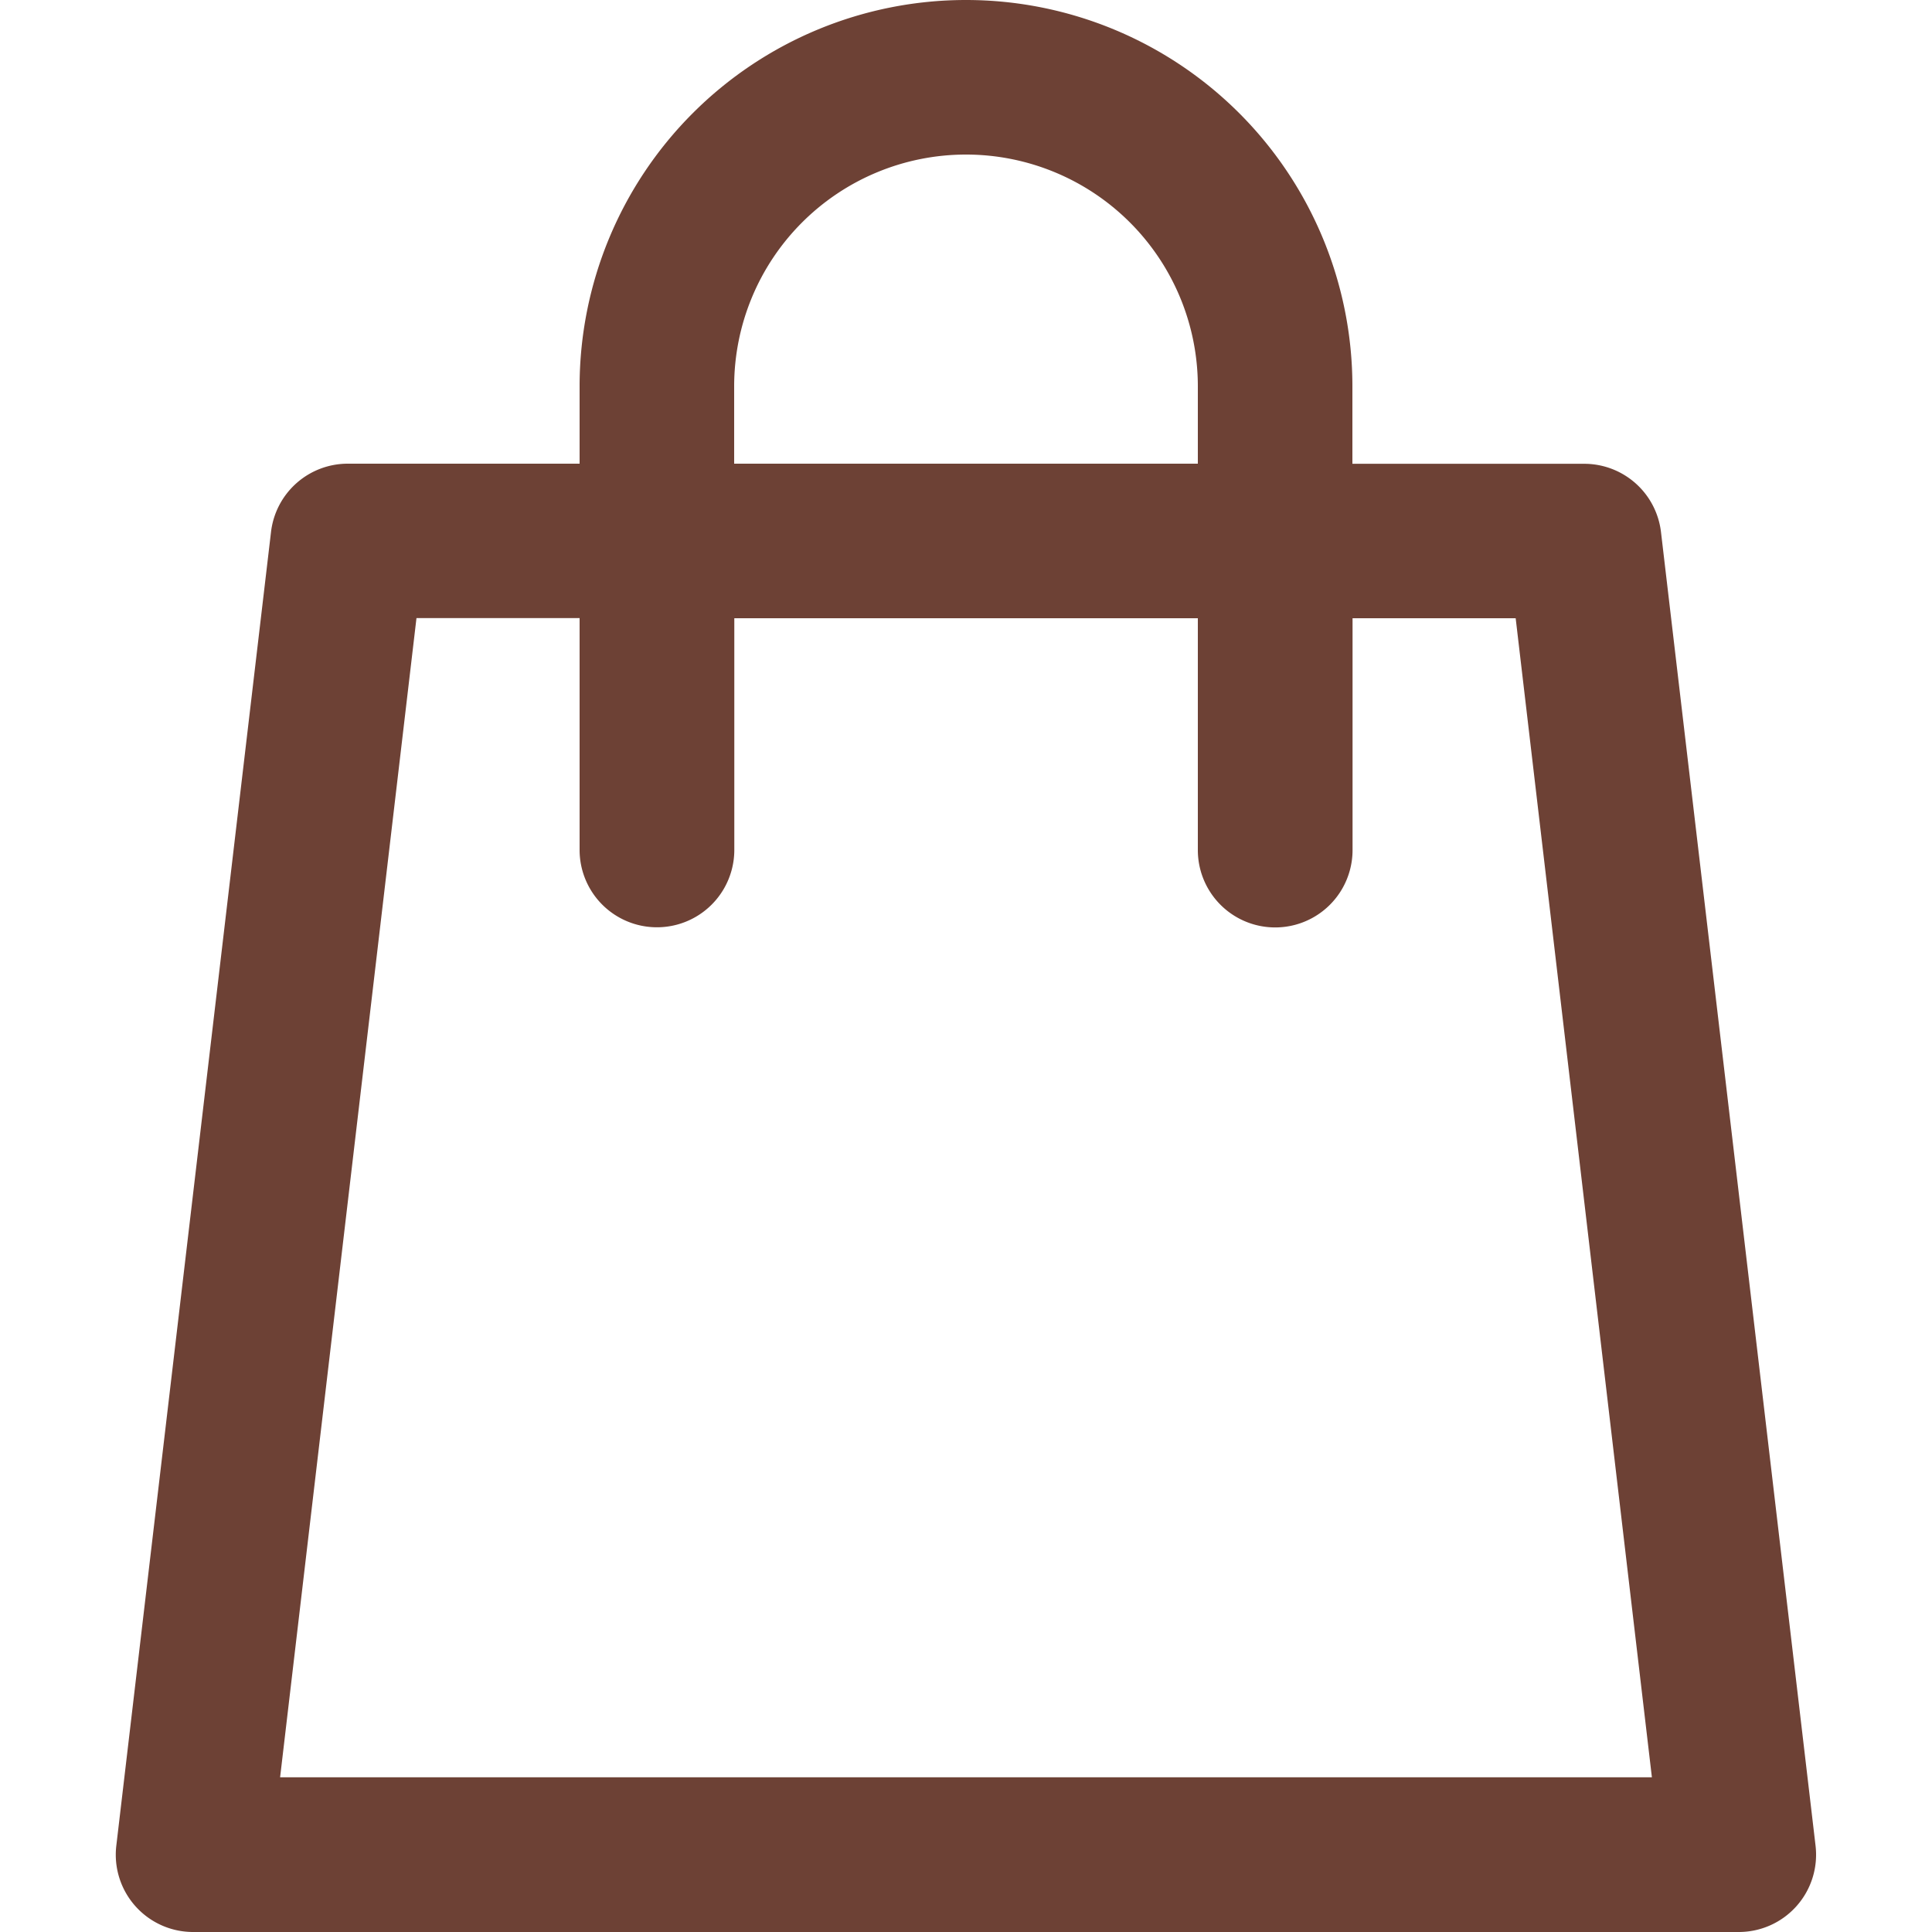 <svg id="Layer_1" data-name="Layer 1" xmlns="http://www.w3.org/2000/svg" viewBox="0 0 512 512"><defs><style>.cls-1{fill:#6d4135;}</style></defs><title>bag-outline</title><path class="cls-1" d="M481.14,489.13,440.18,141a20.48,20.48,0,0,0-20.34-18.09H358.4V102.4a102.4,102.4,0,0,0-204.8,0v20.48H92.16A20.48,20.48,0,0,0,71.82,141l-41,348.16A20.48,20.48,0,0,0,51.2,512H460.8a20.48,20.48,0,0,0,20.34-22.87ZM194.56,102.4a61.44,61.44,0,0,1,122.88,0v20.48H194.56ZM74.23,471l36.14-307.2H153.6v61.44a20.48,20.48,0,0,0,41,0V163.84H317.44v61.44a20.48,20.48,0,0,0,41,0V163.84h43.23L437.77,471Z"/></svg>
